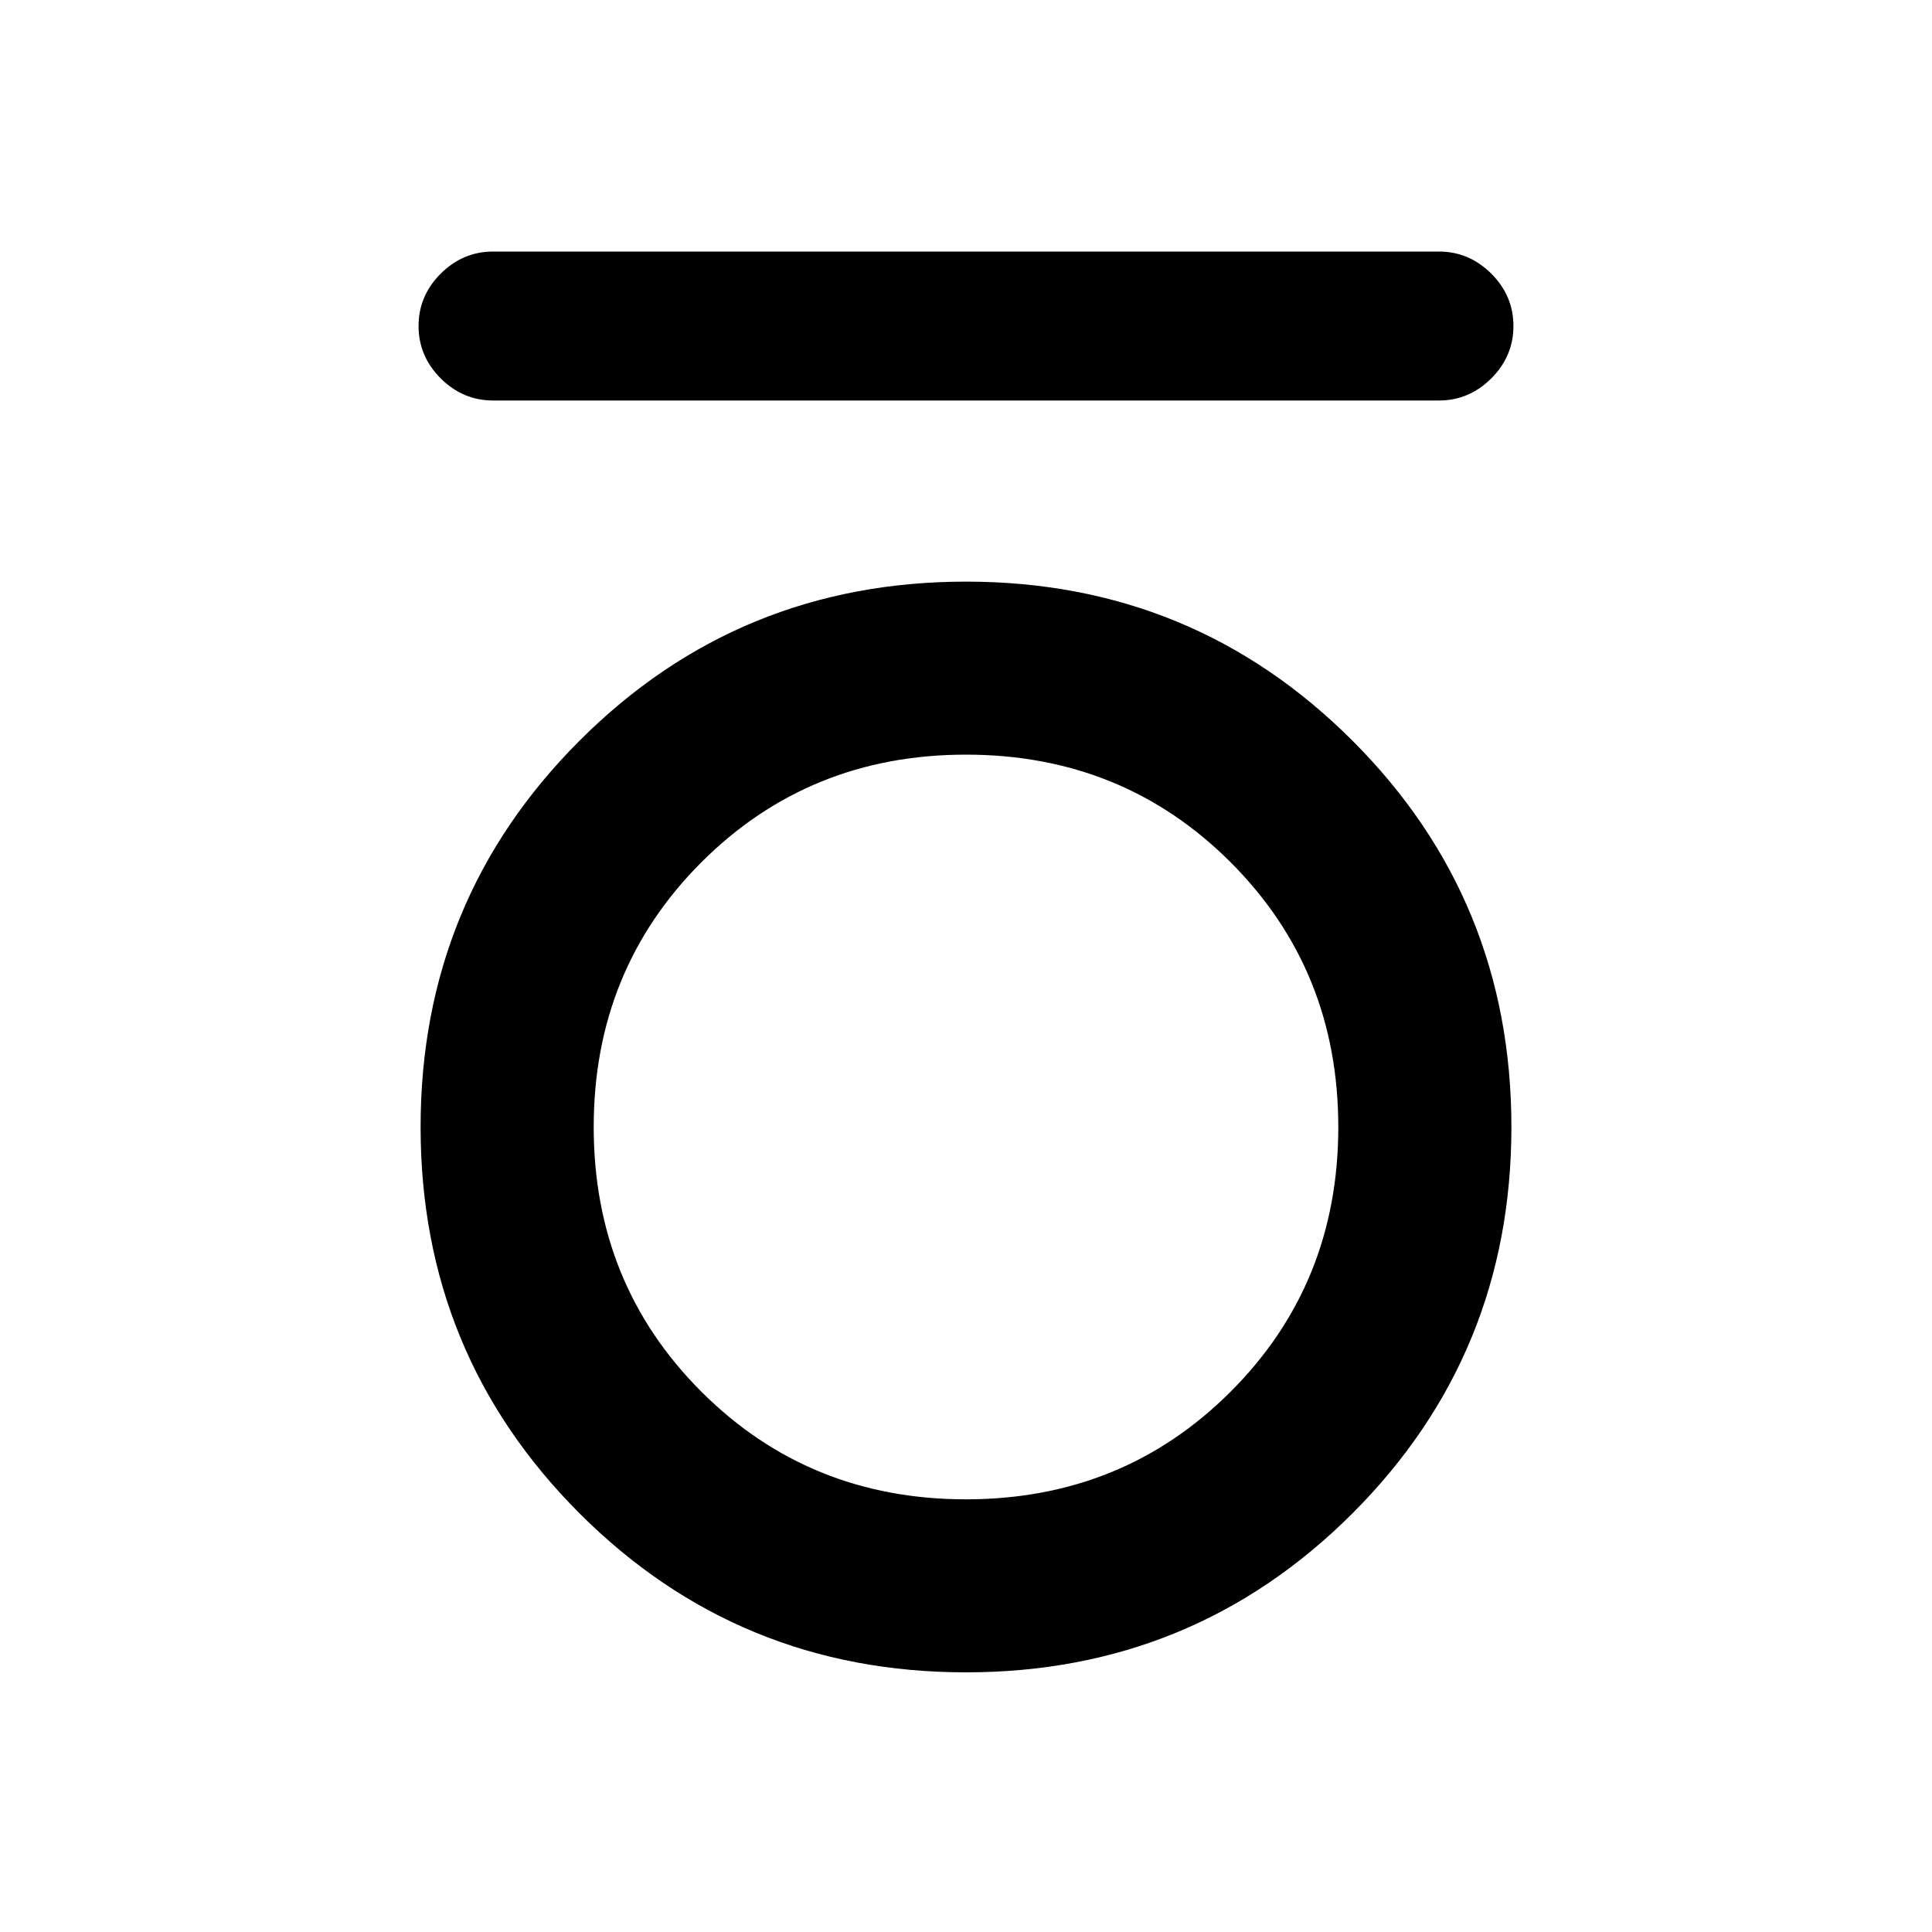<svg xmlns="http://www.w3.org/2000/svg" height="20" width="20"><path d="M5.104 4.146Q4.792 4.146 4.562 3.917Q4.333 3.688 4.333 3.375Q4.333 3.062 4.562 2.833Q4.792 2.604 5.104 2.604H14.896Q15.208 2.604 15.438 2.833Q15.667 3.062 15.667 3.375Q15.667 3.688 15.438 3.917Q15.208 4.146 14.896 4.146ZM10 17.312Q7.646 17.312 6 15.667Q4.354 14.021 4.354 11.667Q4.354 9.312 6 7.667Q7.646 6.021 10 6.021Q12.354 6.021 14 7.667Q15.646 9.312 15.646 11.667Q15.646 14.021 14 15.667Q12.354 17.312 10 17.312ZM10 15.521Q11.625 15.521 12.74 14.406Q13.854 13.292 13.854 11.667Q13.854 10.042 12.74 8.927Q11.625 7.812 10 7.812Q8.375 7.812 7.26 8.927Q6.146 10.042 6.146 11.667Q6.146 13.292 7.26 14.406Q8.375 15.521 10 15.521Z"/></svg>